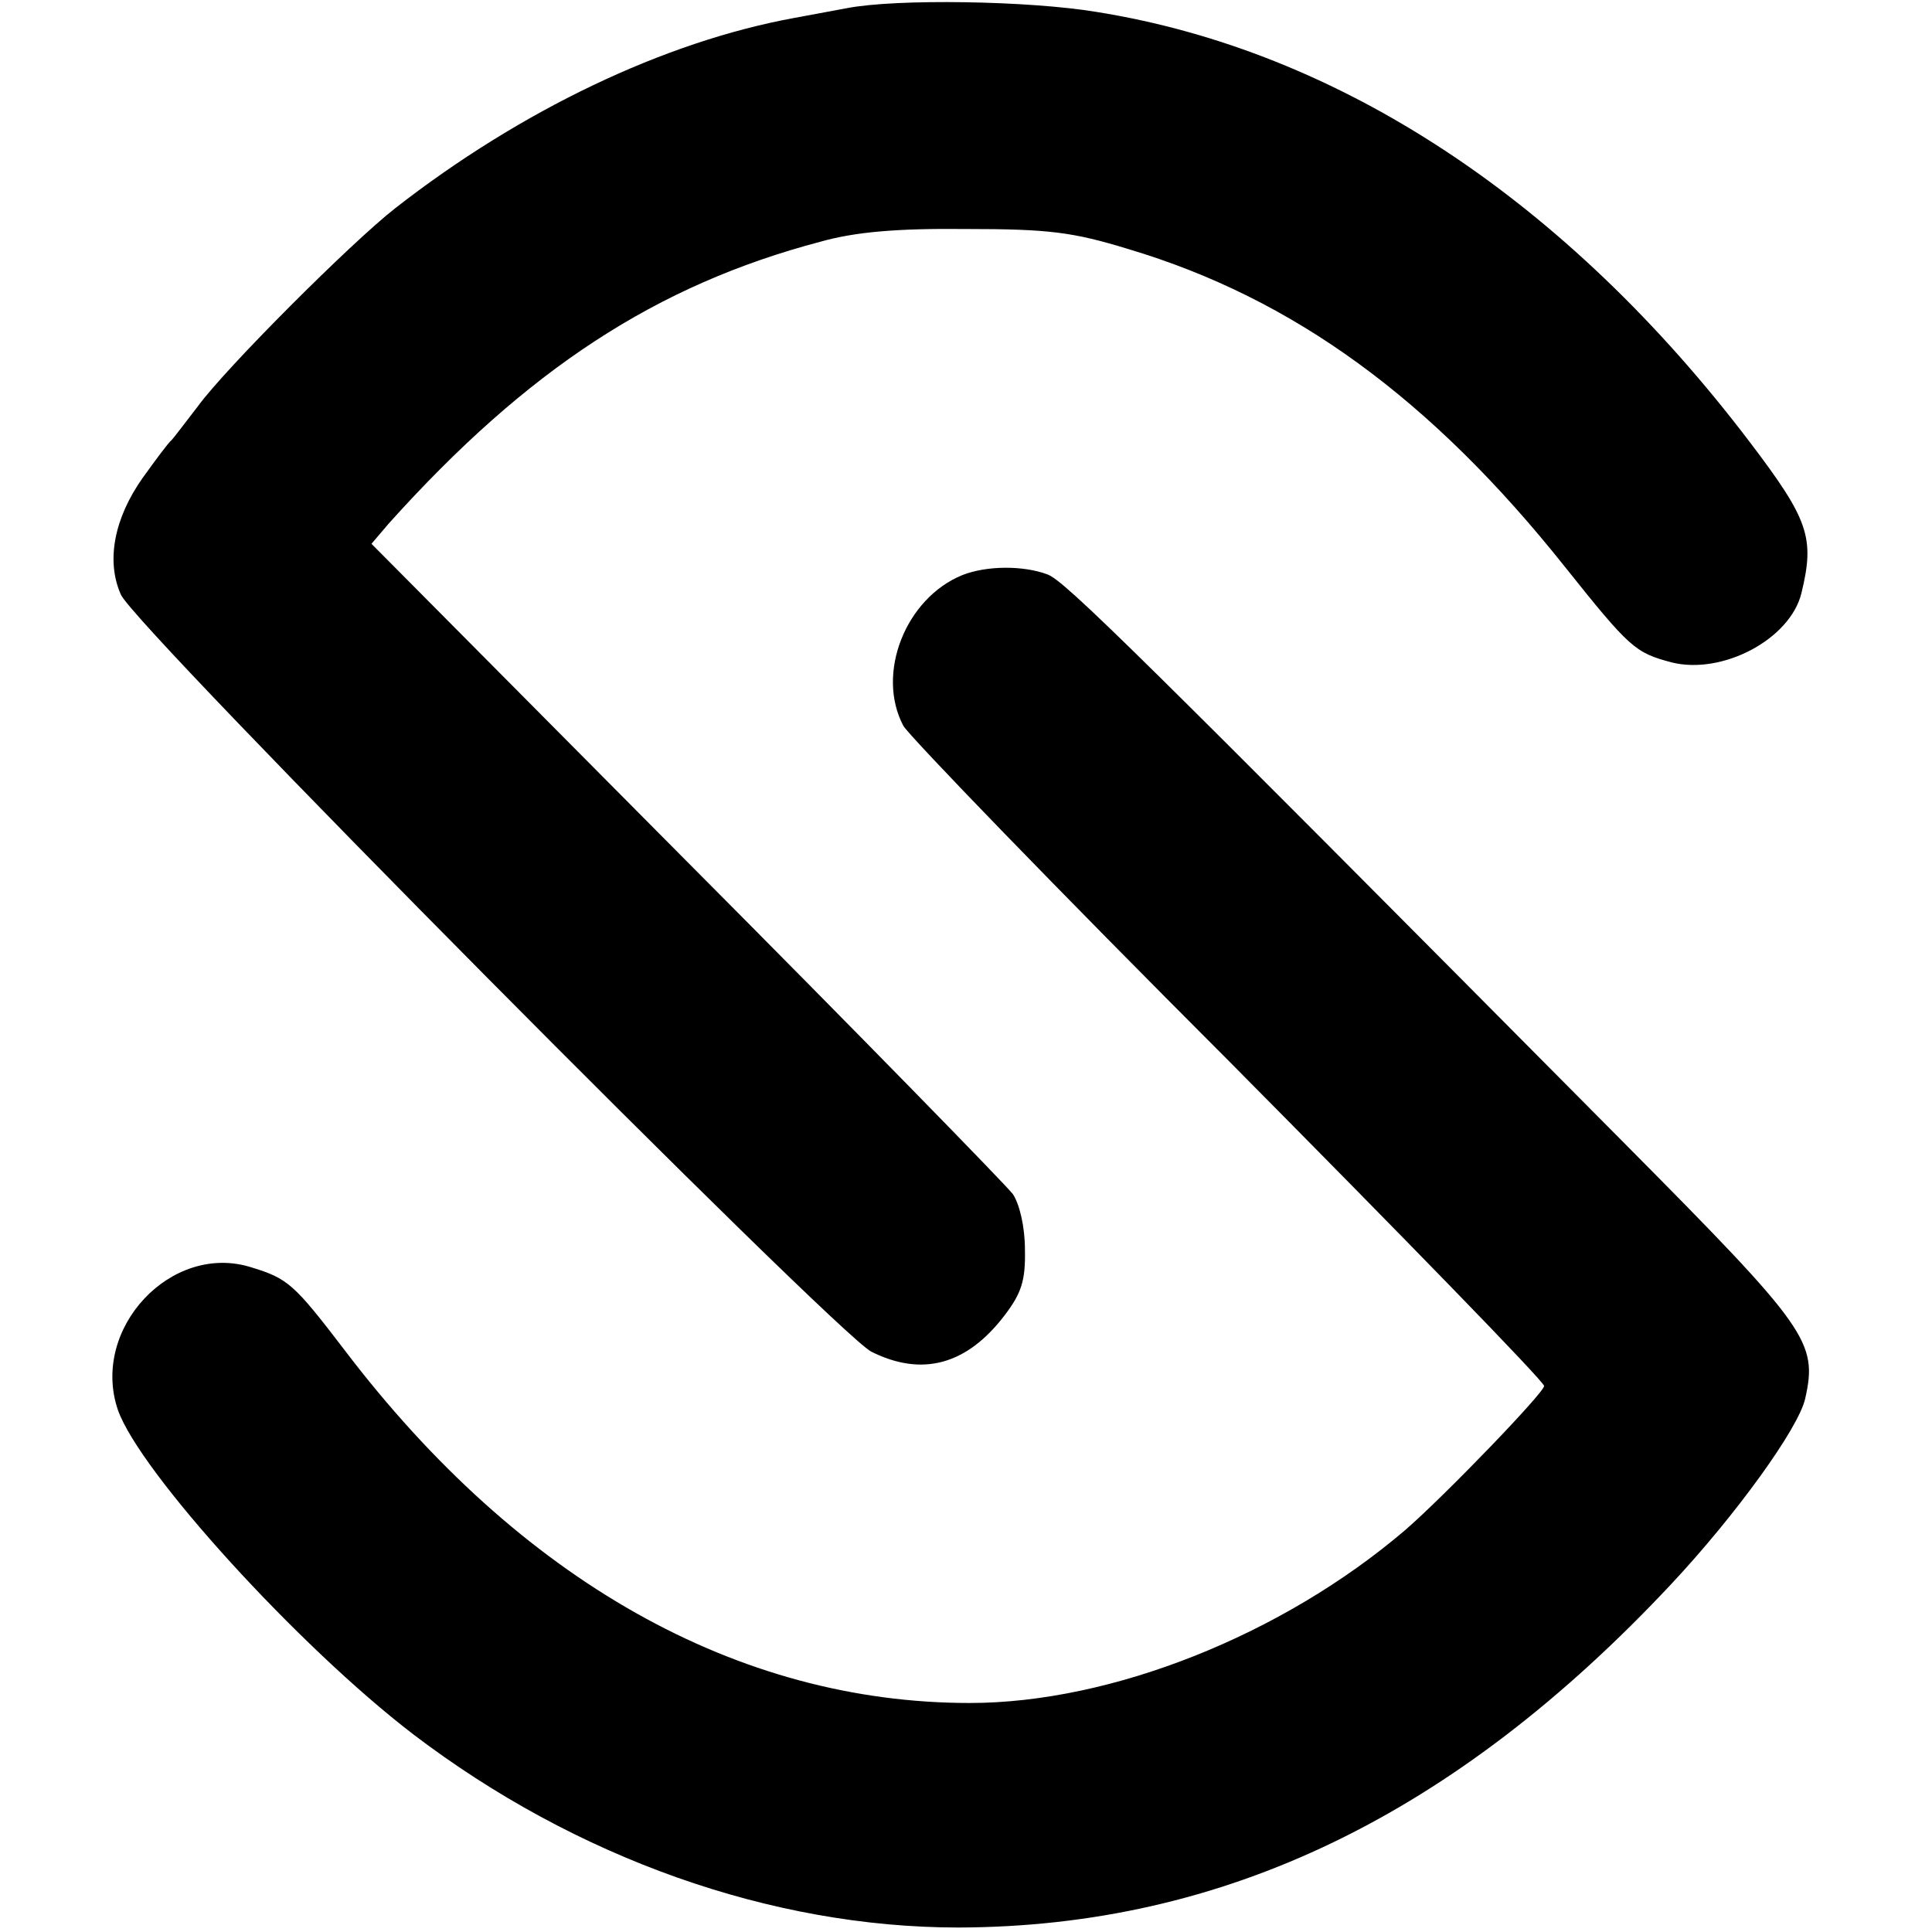 <?xml version="1.0" standalone="no"?>
<!DOCTYPE svg PUBLIC "-//W3C//DTD SVG 20010904//EN"
 "http://www.w3.org/TR/2001/REC-SVG-20010904/DTD/svg10.dtd">
<svg version="1.0" xmlns="http://www.w3.org/2000/svg"
 width="259pt" height="259pt" viewBox="0 0 259 259"
 preserveAspectRatio="xMidYMid meet">
<g transform="translate(0,259) scale(0.1,-0.1)"
fill="#000000" stroke="none">
<path d="M1135 2579 c-22 -4 -53 -10 -70 -13 -175 -32 -367 -124 -535 -255
-59 -46 -228 -215 -265 -266 -17 -22 -32 -42 -35 -45 -4 -3 -21 -26 -39 -51
-38 -54 -49 -111 -29 -156 17 -42 958 -990 1006 -1015 68 -34 128 -18 179 49
22 29 28 46 27 88 0 30 -7 60 -16 74 -9 12 -206 214 -438 447 l-422 425 23 27
c186 207 359 320 579 378 46 13 102 18 195 17 111 0 143 -4 218 -27 221 -66
406 -201 585 -426 87 -109 94 -115 143 -128 68 -17 159 31 174 93 18 74 10 98
-69 202 -246 324 -550 525 -876 577 -90 15 -268 18 -335 5z"/>
<path d="M1290 1819 c-76 -31 -116 -132 -79 -202 8 -14 204 -217 437 -450 232
-234 422 -429 422 -435 0 -9 -133 -147 -186 -193 -165 -141 -394 -232 -584
-232 -311 0 -603 164 -838 473 -68 89 -76 96 -125 111 -107 34 -216 -82 -179
-191 29 -83 242 -317 396 -435 218 -166 480 -259 731 -259 356 1 665 150 956
461 86 92 170 208 179 248 17 76 4 94 -240 340 -659 664 -753 757 -776 765
-32 12 -81 12 -114 -1z"/>
</g>
</svg>

